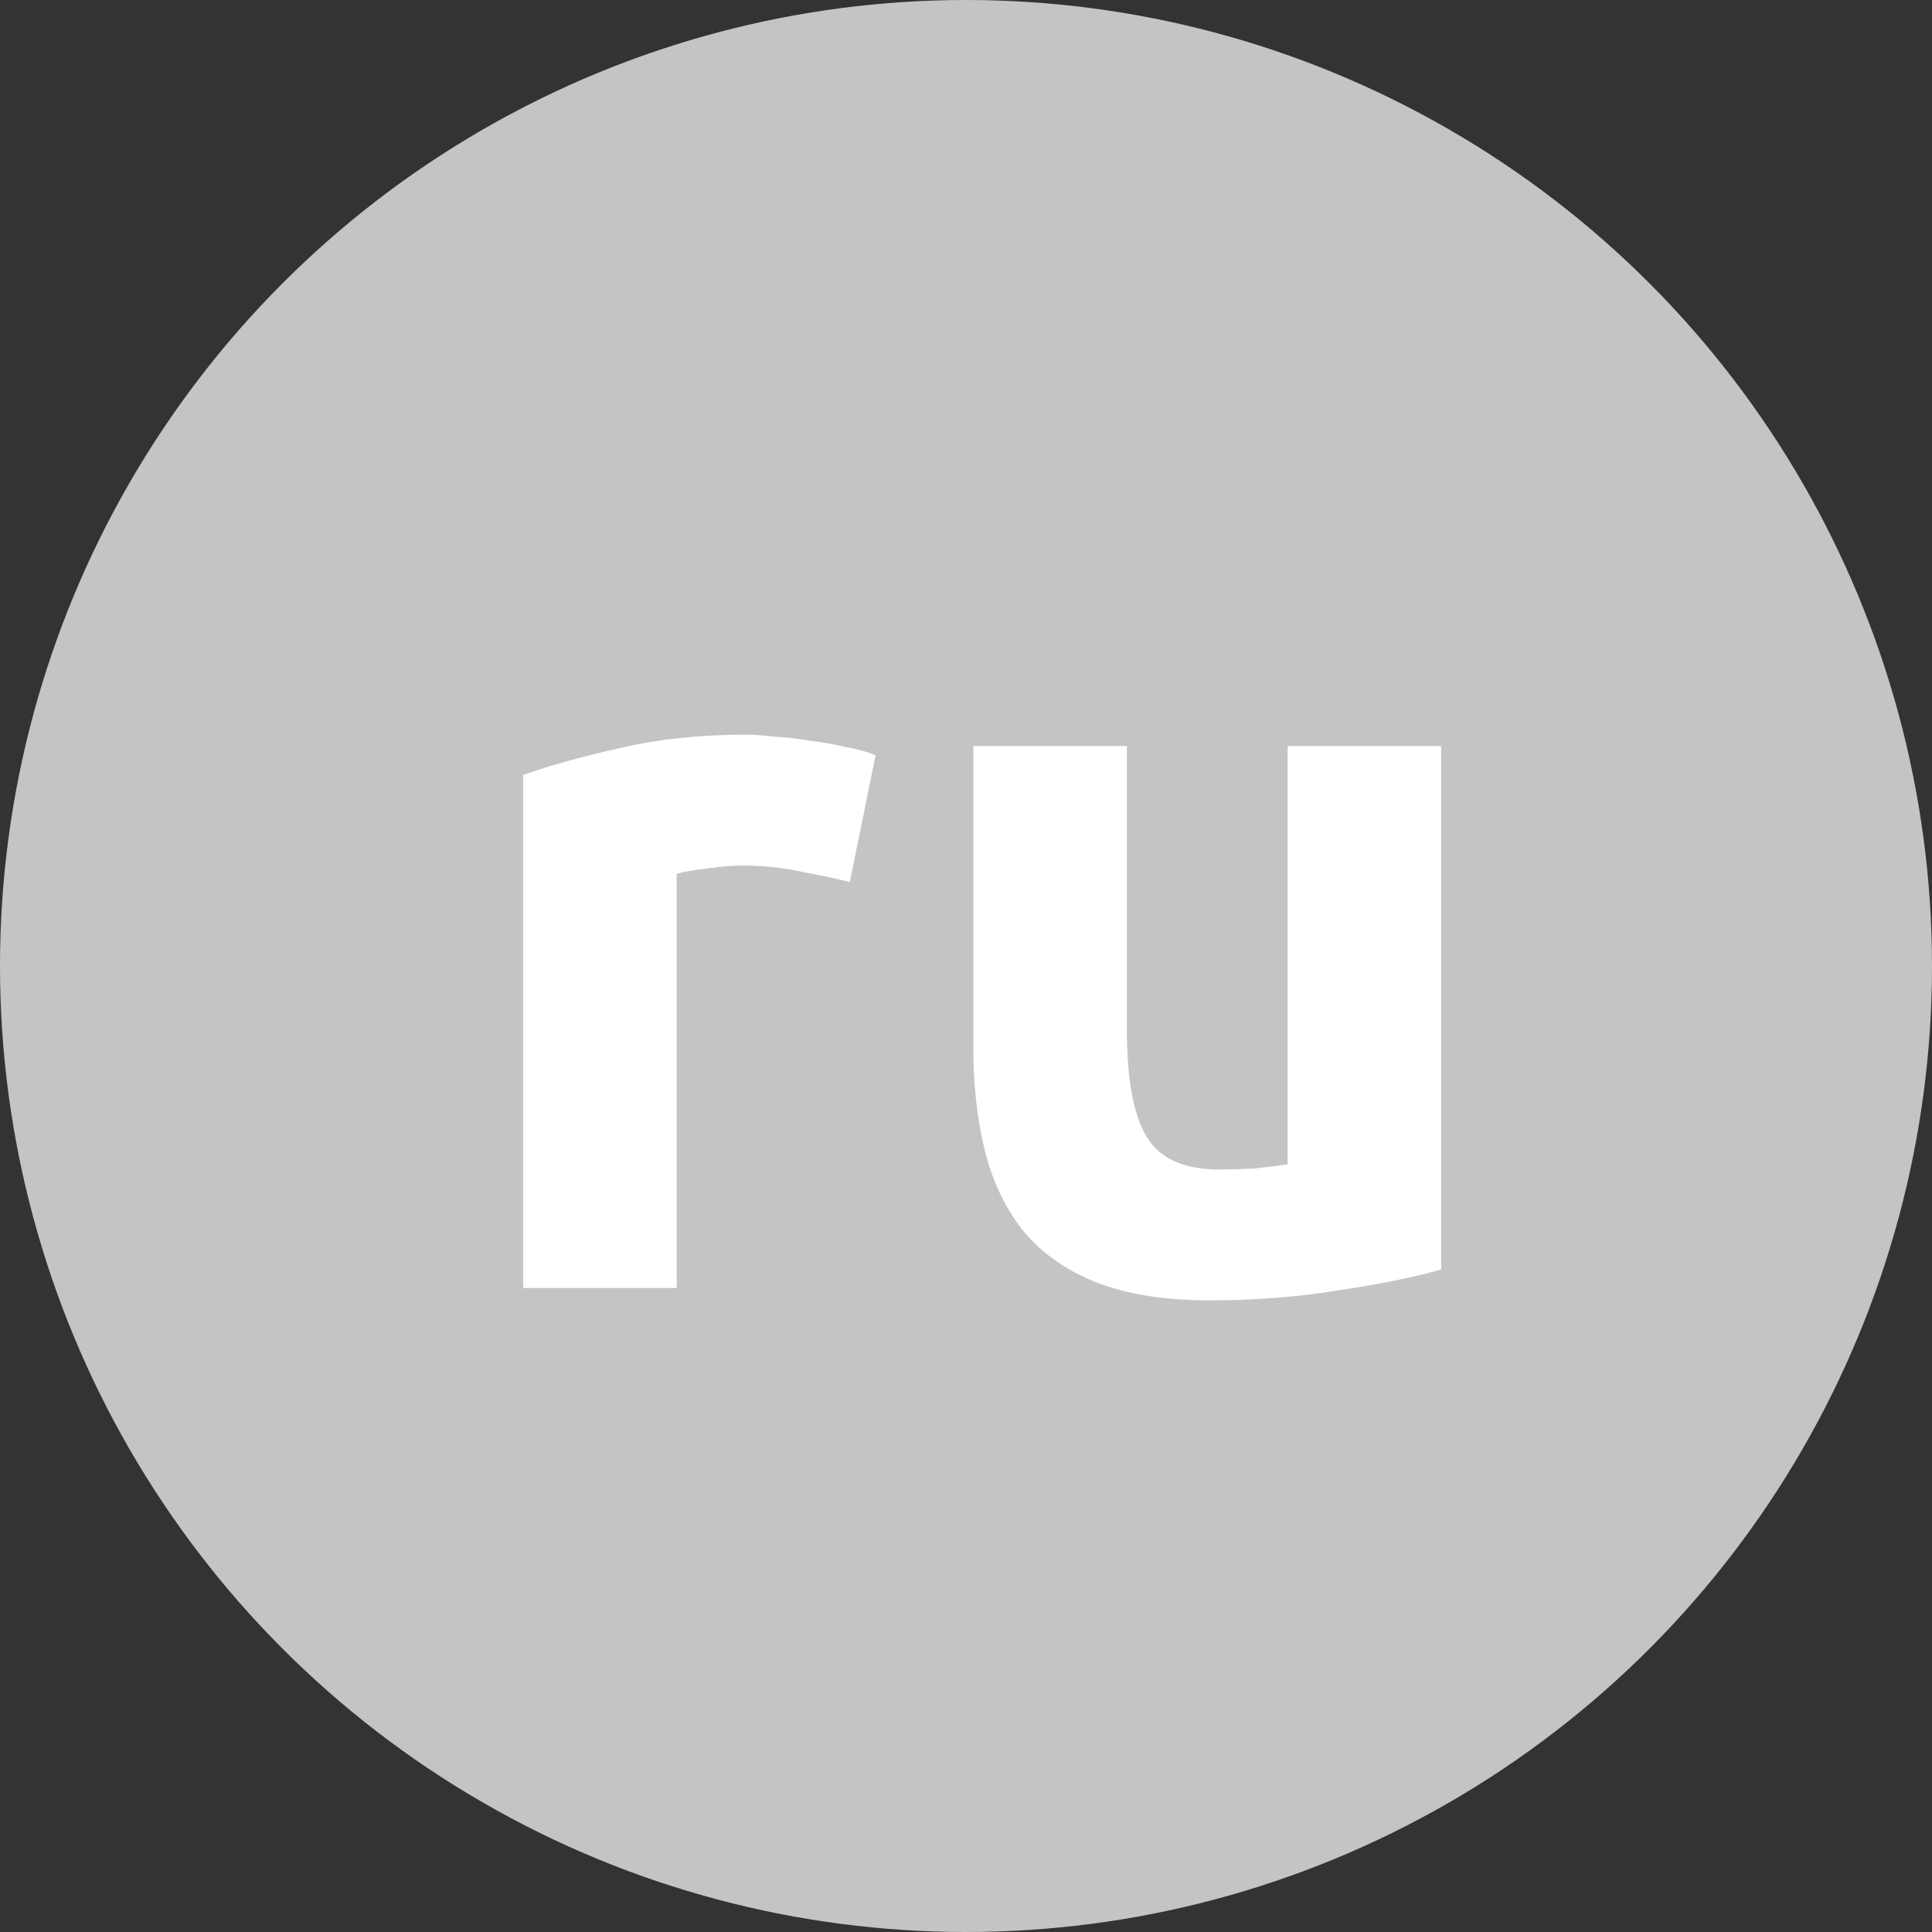 <svg width="60" height="60" viewBox="0 0 60 60" fill="none" xmlns="http://www.w3.org/2000/svg">
<rect x="0" y="0" width="60" height="60" fill="#333333" stroke="none"/>
<circle cx="30" cy="30" r="30" fill="#C4C4C4"/>
<path d="M26.392 27.392C25.965 27.285 25.464 27.179 24.888 27.072C24.312 26.944 23.694 26.88 23.032 26.88C22.733 26.88 22.371 26.912 21.944 26.976C21.539 27.019 21.23 27.072 21.016 27.136V40H16.248V24.064C17.102 23.765 18.104 23.488 19.256 23.232C20.43 22.955 21.731 22.816 23.16 22.816C23.416 22.816 23.726 22.837 24.088 22.88C24.451 22.901 24.814 22.944 25.176 23.008C25.539 23.051 25.901 23.115 26.264 23.2C26.627 23.264 26.936 23.349 27.192 23.456L26.392 27.392ZM44.756 39.424C43.946 39.659 42.9 39.872 41.62 40.064C40.34 40.277 38.996 40.384 37.588 40.384C36.159 40.384 34.964 40.192 34.004 39.808C33.066 39.424 32.319 38.891 31.764 38.208C31.209 37.504 30.815 36.672 30.58 35.712C30.346 34.752 30.228 33.696 30.228 32.544V23.168H34.996V31.968C34.996 33.504 35.199 34.613 35.604 35.296C36.01 35.979 36.767 36.32 37.876 36.32C38.218 36.32 38.58 36.309 38.964 36.288C39.348 36.245 39.69 36.203 39.988 36.16V23.168H44.756V39.424Z" fill="white"/>
</svg>
